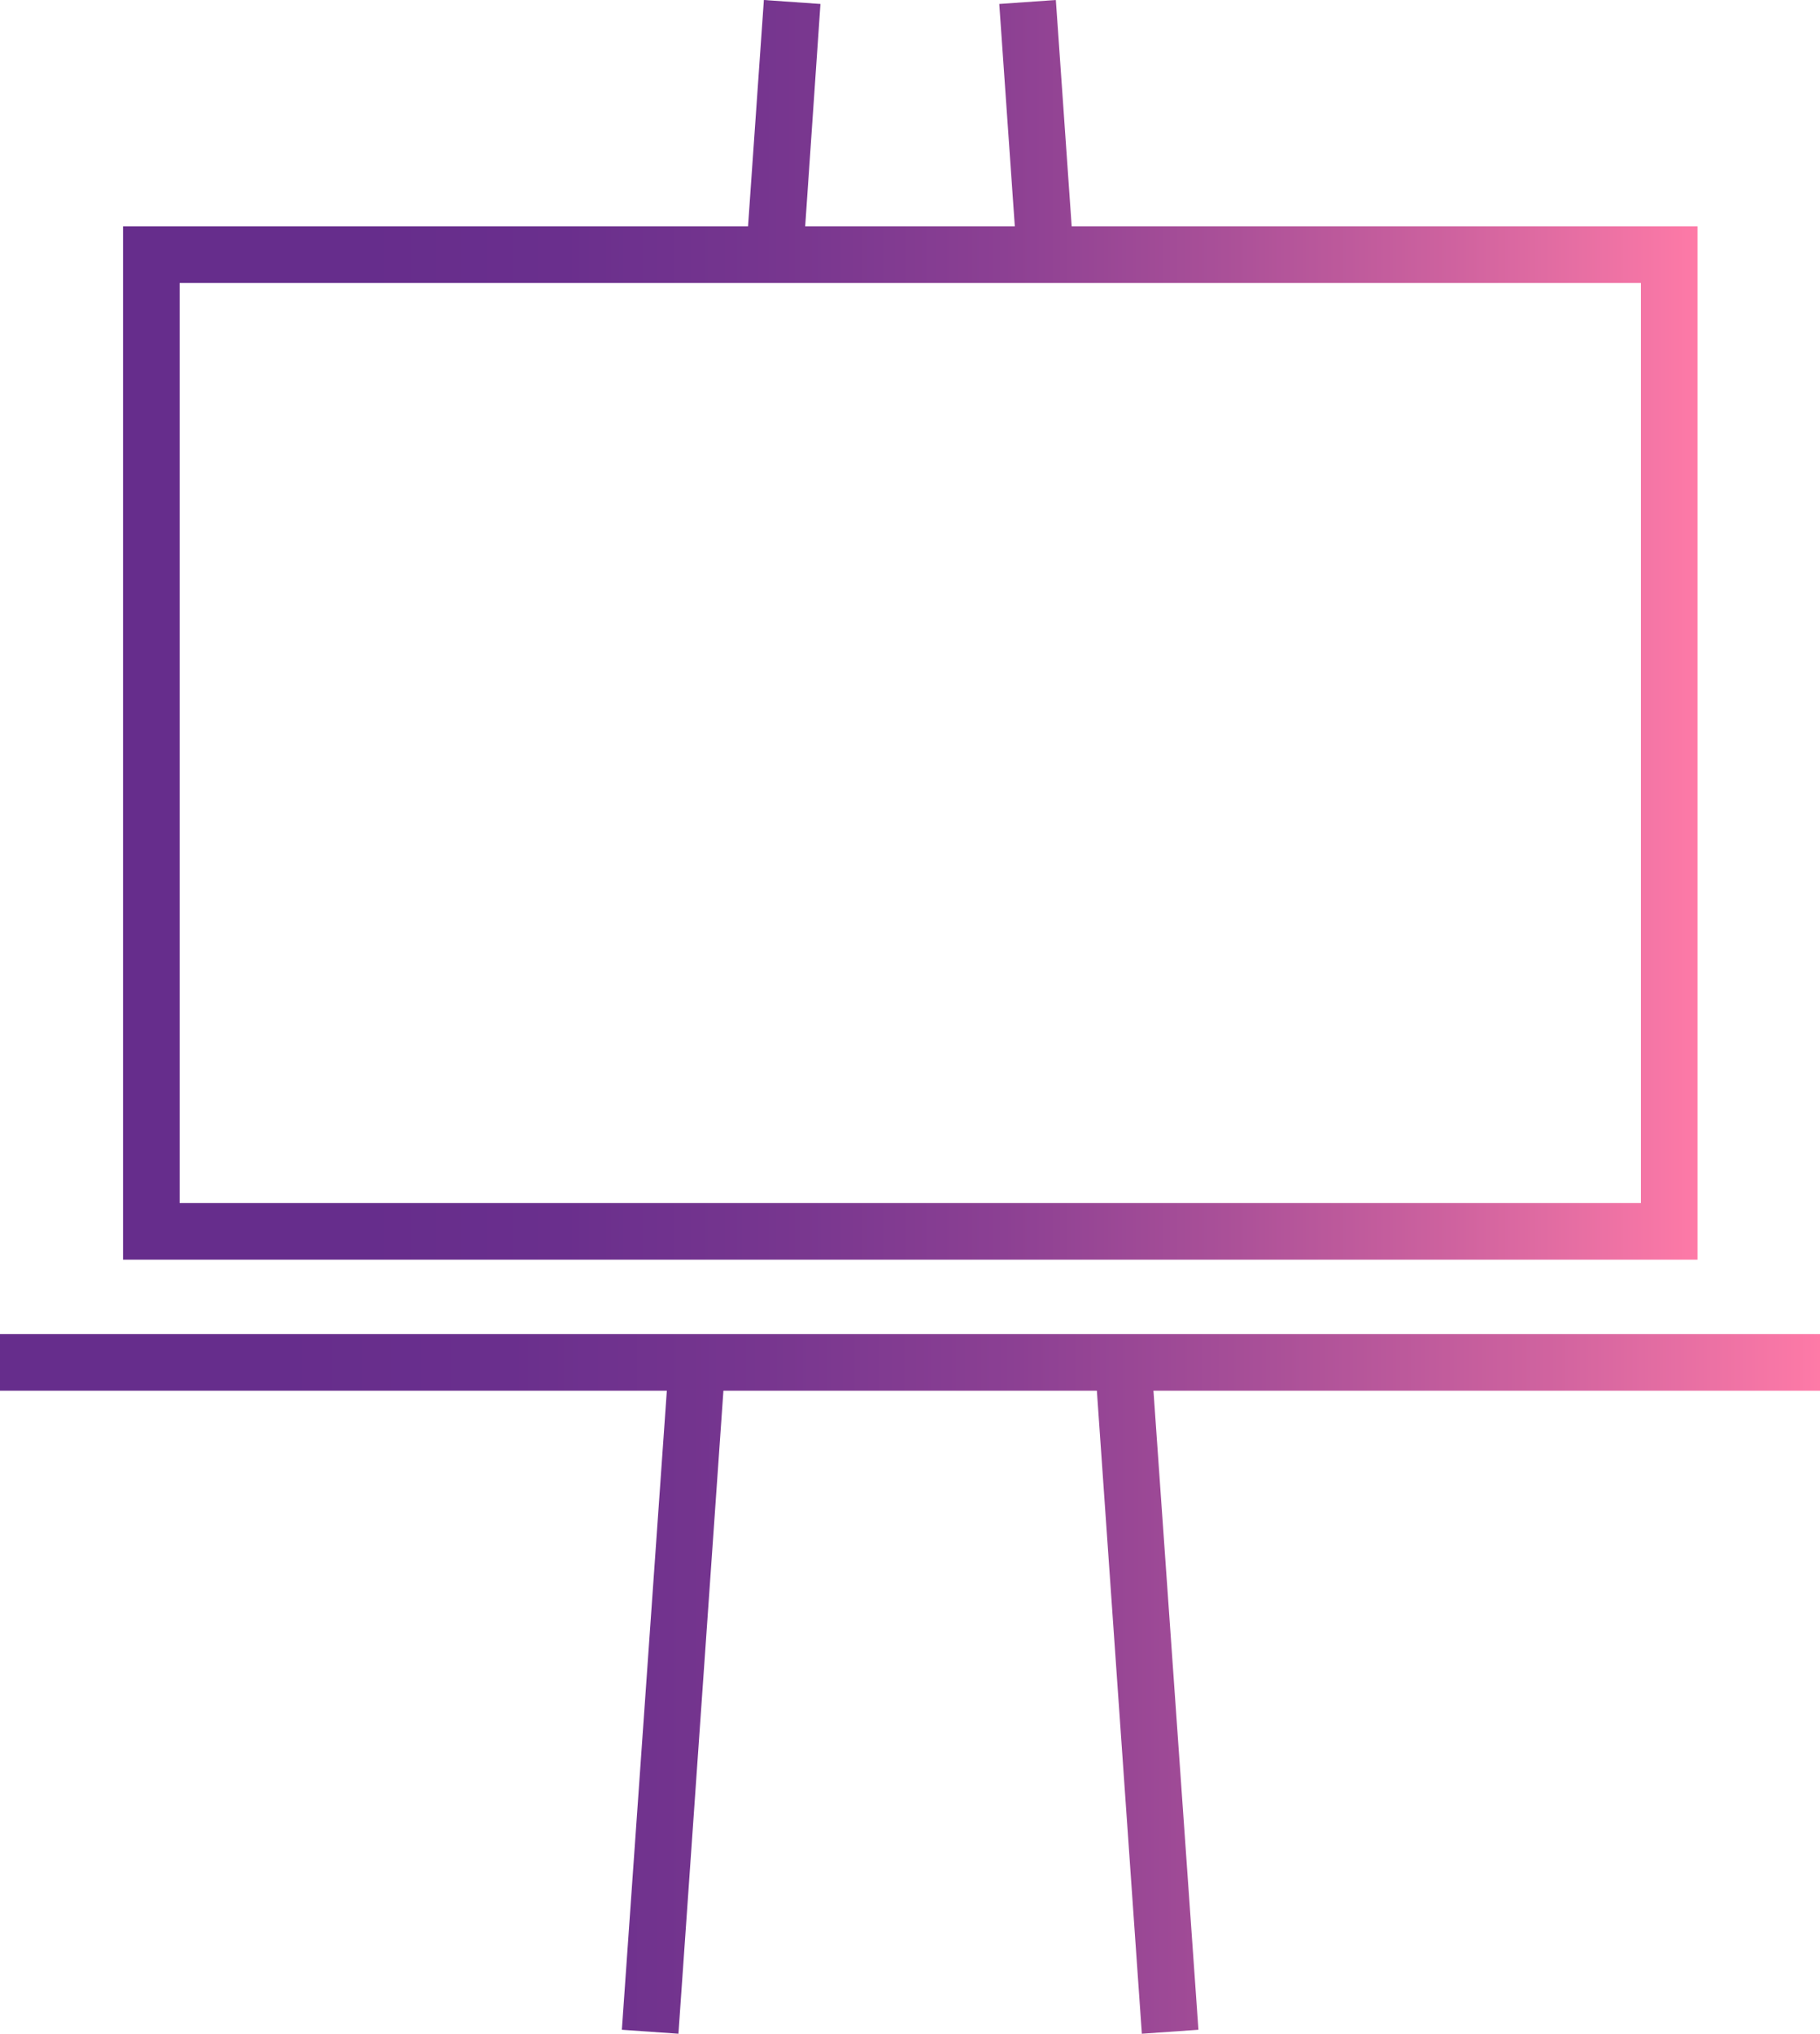 <svg xmlns="http://www.w3.org/2000/svg" xmlns:xlink="http://www.w3.org/1999/xlink" viewBox="0 0 64.33 71.86"><defs><style>.cls-1{fill:url(#linear-gradient);}.cls-2{fill:url(#linear-gradient-2);}</style><linearGradient id="linear-gradient" x1="4.35" y1="22.26" x2="59.99" y2="22.26" gradientUnits="userSpaceOnUse"><stop offset="0.15" stop-color="#662d8c"/><stop offset="0.28" stop-color="#6a2f8d"/><stop offset="0.42" stop-color="#77368f"/><stop offset="0.56" stop-color="#8c4093"/><stop offset="0.7" stop-color="#aa5098"/><stop offset="0.85" stop-color="#d0639f"/><stop offset="1" stop-color="#fe7aa7"/><stop offset="1" stop-color="#ff7ba7"/></linearGradient><linearGradient id="linear-gradient-2" x1="0" y1="59.5" x2="64.33" y2="59.5" xlink:href="#linear-gradient"/></defs><title>Icon 16</title><g id="Слой_2" data-name="Слой 2"><g id="Layer_1" data-name="Layer 1"><path class="cls-1" d="M60,8H37.88l-.56-8-2,.14L35.87,8H28.46L29,.14,27,0l-.56,8H4.35V44.51H60ZM58,42.51H6.35V10H58Z"/><polygon class="cls-2" points="64.33 47.14 0 47.14 0 49.14 23.57 49.14 21.98 71.72 23.98 71.86 25.57 49.14 38.77 49.14 40.36 71.86 42.36 71.72 40.77 49.14 64.33 49.14 64.33 47.14"/></g></g></svg>